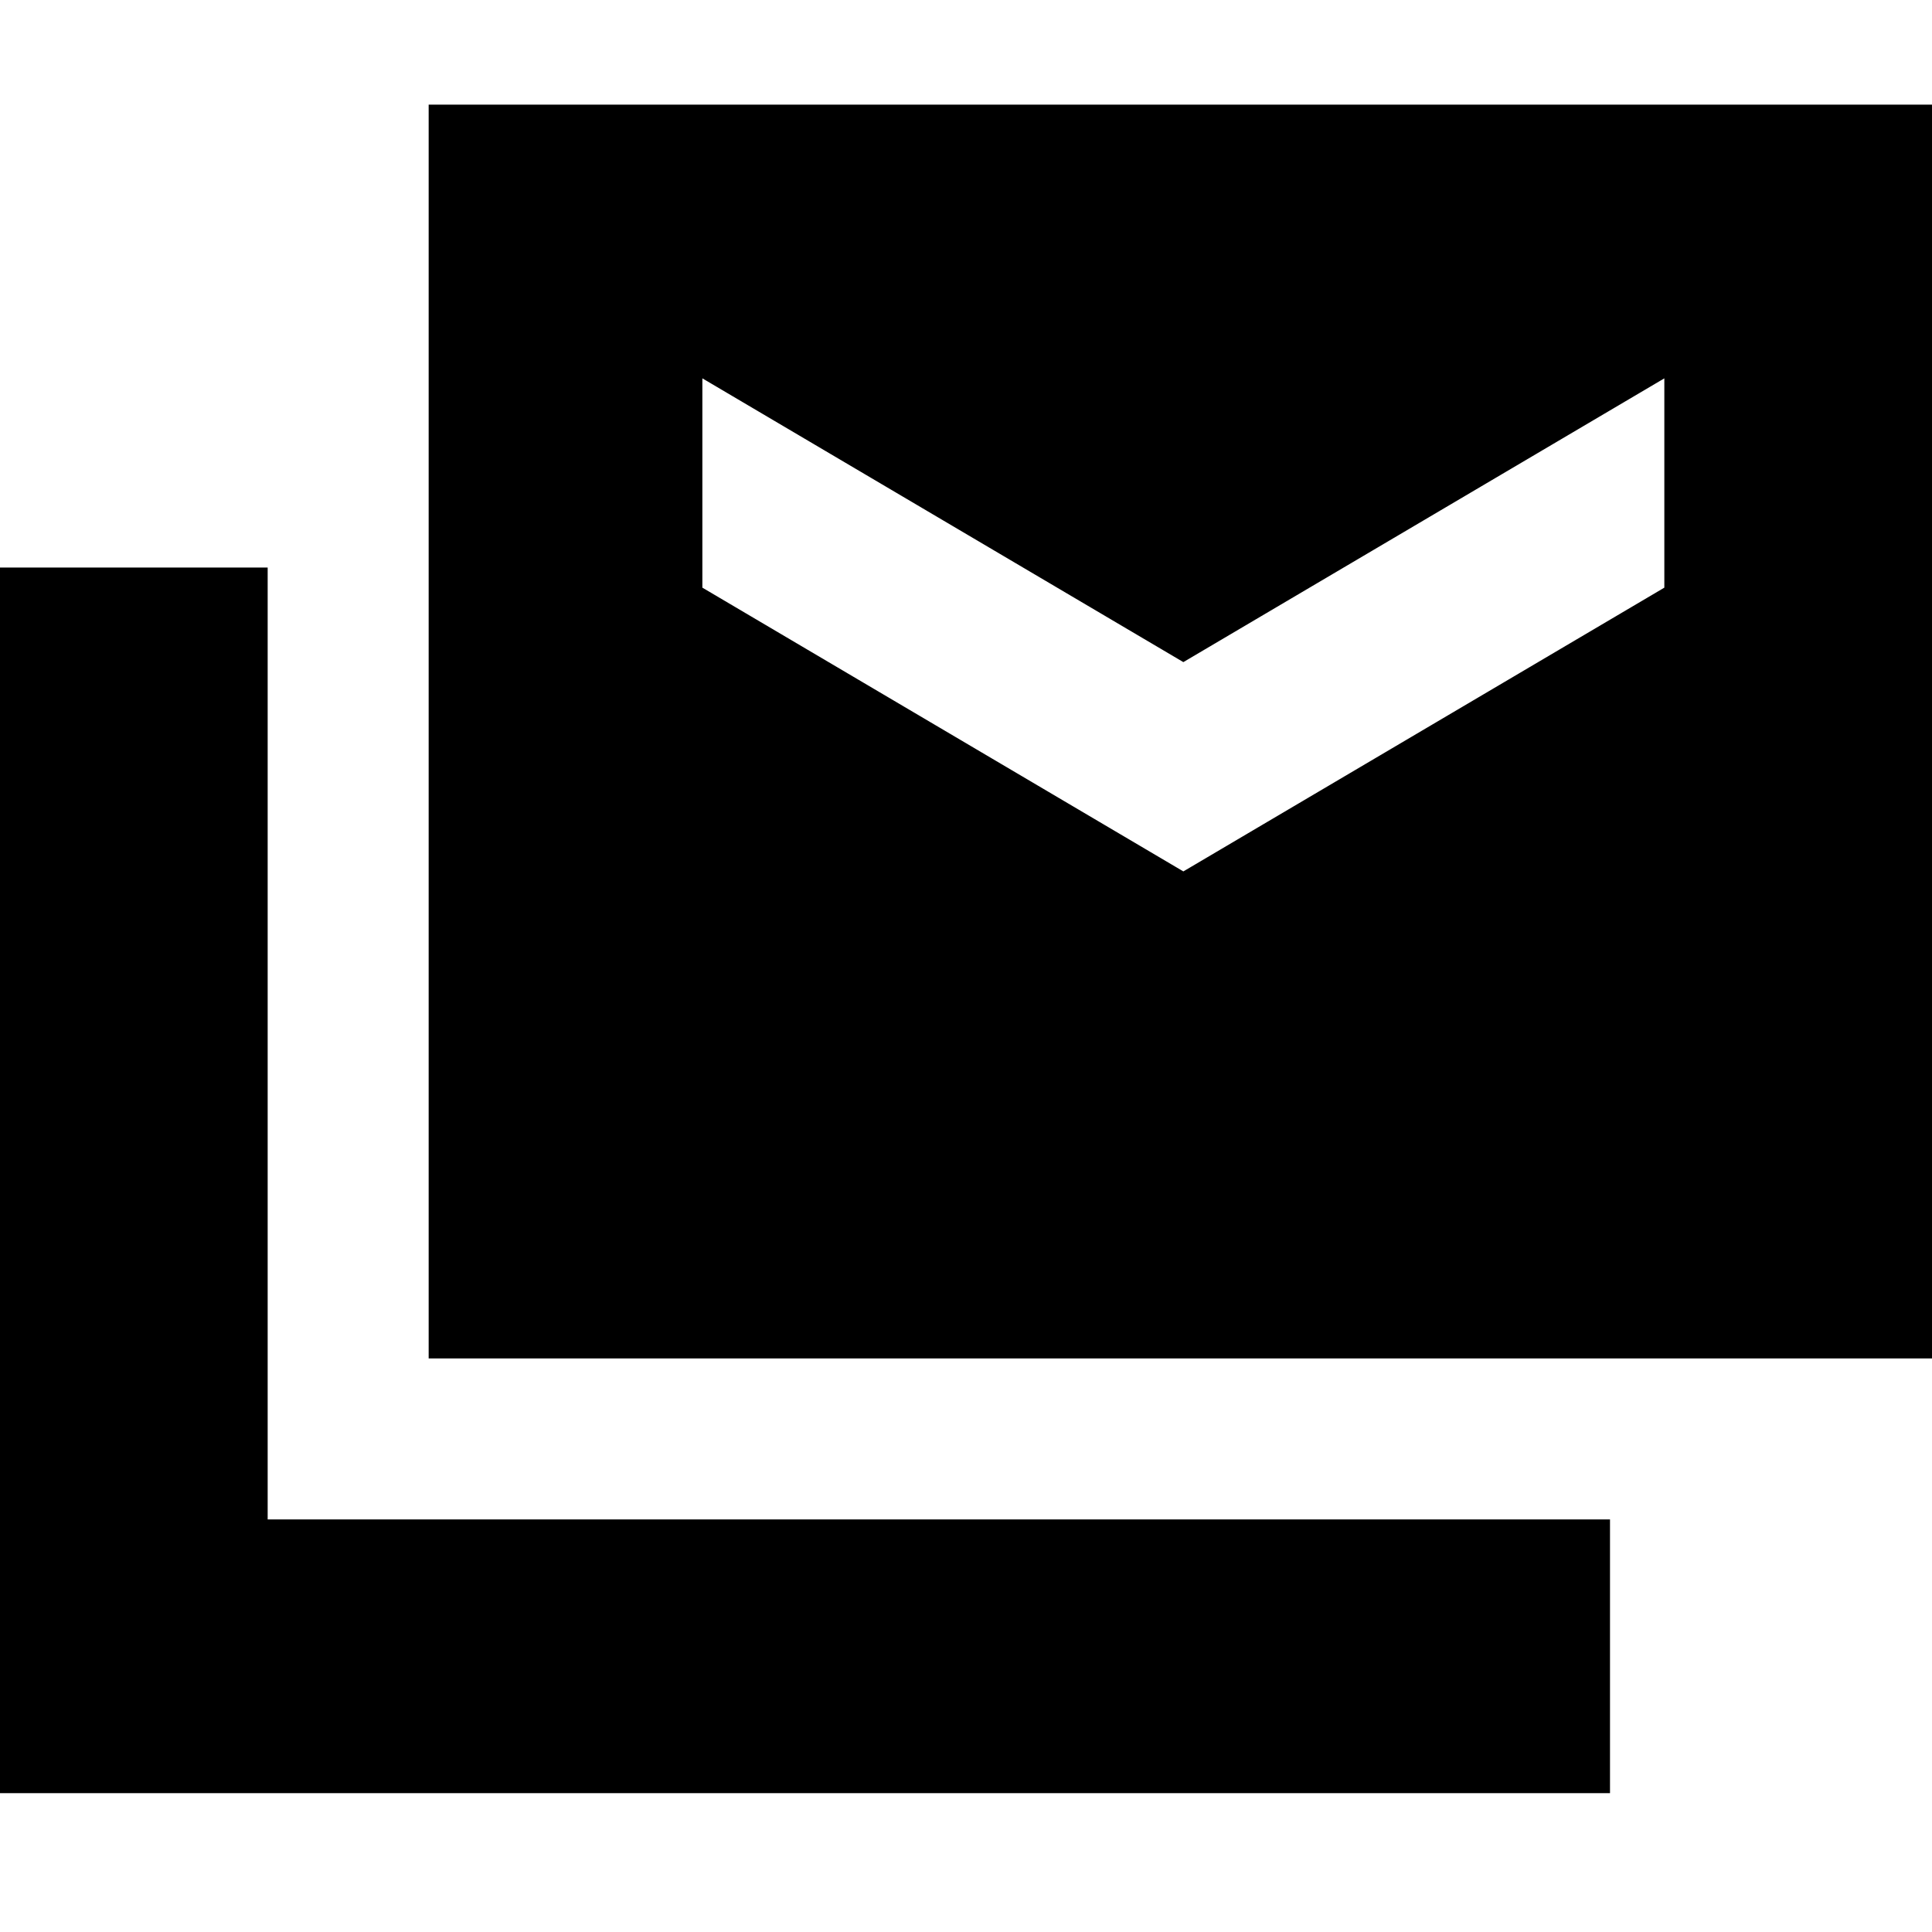<svg xmlns="http://www.w3.org/2000/svg" height="24" viewBox="0 -960 960 960" width="24"><path d="M213-285v-623h750v623H213ZM-3-69v-609h136v473h667v136H-3Zm591-458 239-141v-104L588-631 349-772v104l239 141Z"/></svg>